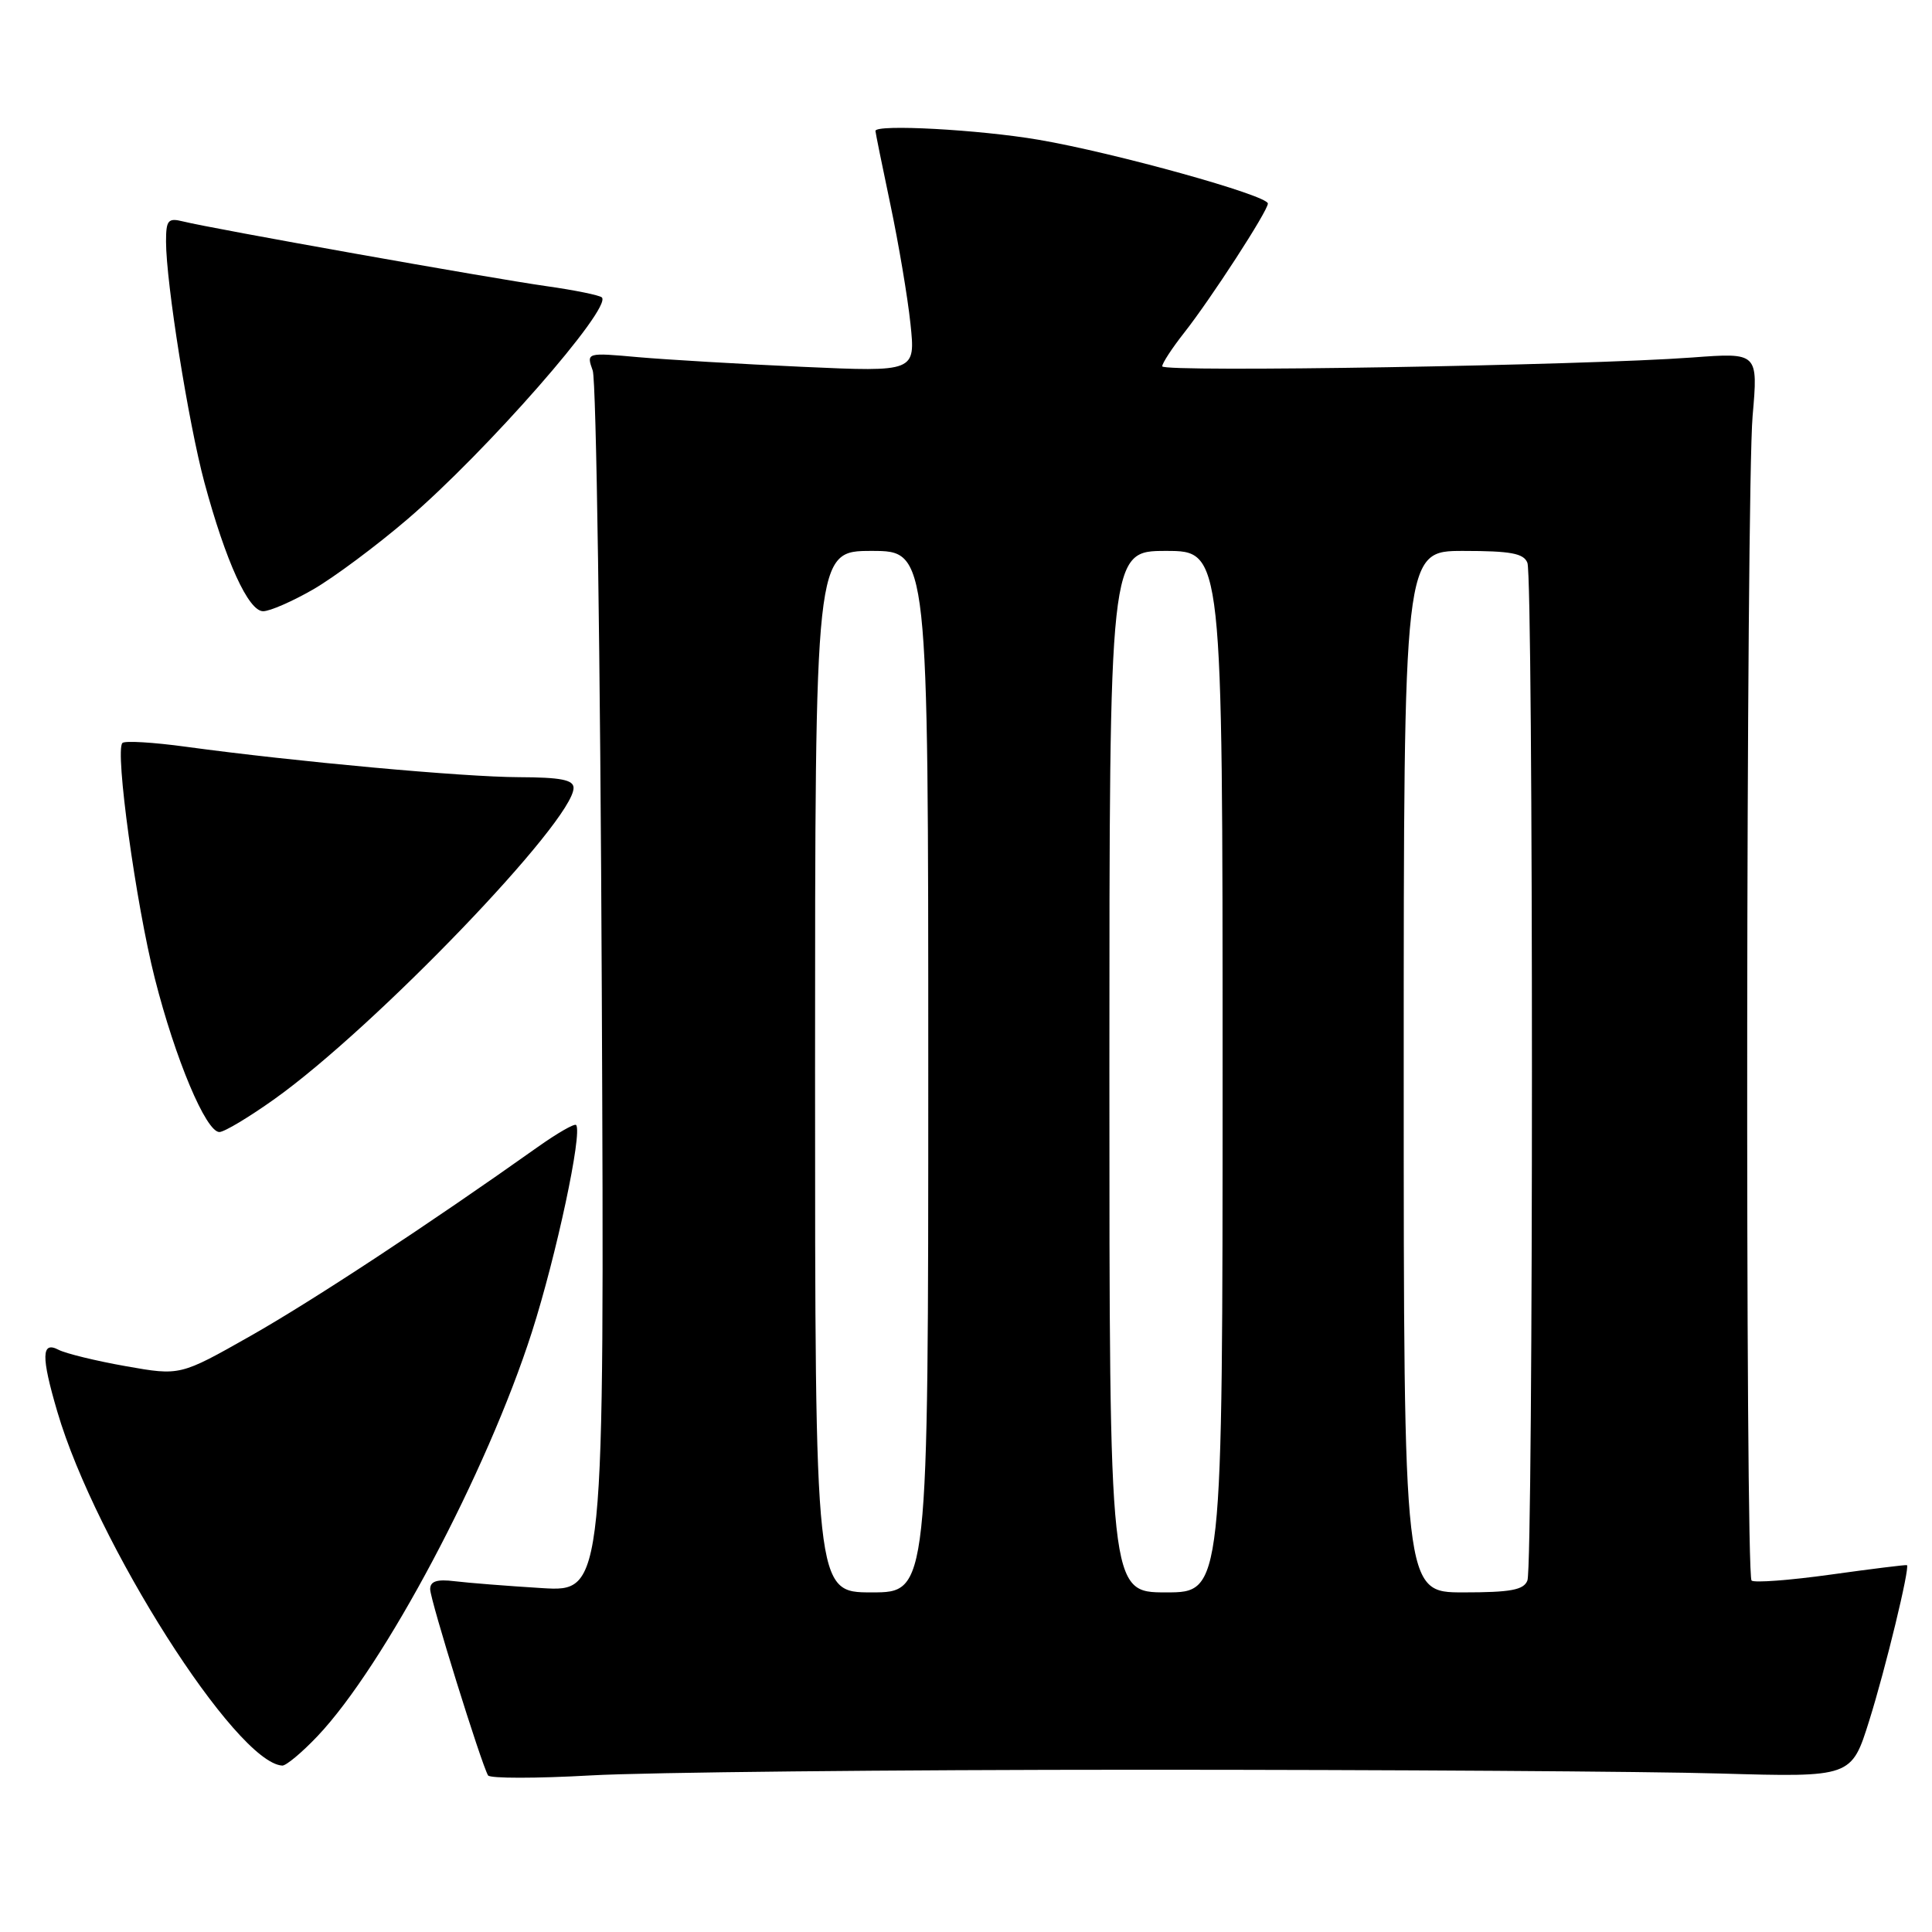 <?xml version="1.0" encoding="UTF-8" standalone="no"?>
<!DOCTYPE svg PUBLIC "-//W3C//DTD SVG 1.1//EN" "http://www.w3.org/Graphics/SVG/1.1/DTD/svg11.dtd" >
<svg xmlns="http://www.w3.org/2000/svg" xmlns:xlink="http://www.w3.org/1999/xlink" version="1.1" viewBox="0 0 256 256">
 <g >
 <path fill="currentColor"
d=" M 151.00 234.50 C 183.73 234.50 218.34 234.72 227.91 235.00 C 245.33 235.50 245.33 235.50 247.68 228.00 C 249.85 221.09 253.09 207.70 252.68 207.39 C 252.58 207.32 248.04 207.88 242.59 208.64 C 237.14 209.40 232.42 209.75 232.09 209.43 C 231.24 208.57 231.36 65.09 232.23 55.11 C 232.96 46.72 232.96 46.72 224.23 47.37 C 209.93 48.43 154.00 49.36 154.00 48.54 C 154.00 48.13 155.29 46.15 156.87 44.14 C 160.42 39.64 168.00 27.95 168.00 26.97 C 168.00 25.89 147.70 20.24 137.62 18.52 C 129.72 17.17 116.00 16.43 116.00 17.35 C 116.00 17.54 116.89 21.93 117.98 27.10 C 119.07 32.27 120.27 39.38 120.64 42.89 C 121.31 49.28 121.31 49.28 106.40 48.61 C 98.21 48.24 88.39 47.66 84.60 47.33 C 77.69 46.71 77.69 46.71 78.54 49.11 C 79.01 50.42 79.55 87.37 79.74 131.22 C 80.09 210.94 80.09 210.94 71.79 210.43 C 67.23 210.15 62.04 209.74 60.25 209.52 C 57.89 209.23 57.00 209.52 57.00 210.58 C 57.00 211.98 63.76 233.70 64.67 235.25 C 64.92 235.66 71.05 235.66 78.31 235.25 C 85.56 234.84 118.27 234.50 151.00 234.50 Z  M 42.06 230.06 C 50.89 220.77 64.52 195.10 70.48 176.50 C 73.72 166.37 77.20 150.09 76.34 149.07 C 76.13 148.83 73.84 150.15 71.23 152.00 C 56.86 162.20 41.40 172.37 33.19 177.02 C 23.87 182.30 23.87 182.30 16.69 181.03 C 12.73 180.33 8.71 179.35 7.75 178.85 C 5.48 177.66 5.44 179.74 7.60 187.07 C 12.69 204.40 31.25 233.59 37.40 233.95 C 37.90 233.98 40.00 232.23 42.06 230.06 Z  M 36.41 145.60 C 49.71 136.11 76.00 108.75 76.00 104.40 C 76.00 103.33 74.29 103.00 68.75 102.98 C 61.43 102.96 39.10 100.92 24.65 98.95 C 20.33 98.36 16.53 98.13 16.22 98.45 C 15.21 99.46 18.01 119.77 20.51 129.63 C 23.22 140.32 27.29 150.00 29.07 150.00 C 29.72 150.00 33.02 148.02 36.41 145.60 Z  M 41.50 78.10 C 44.25 76.51 49.88 72.32 54.00 68.79 C 64.42 59.87 81.13 40.80 79.75 39.41 C 79.45 39.12 76.13 38.44 72.36 37.91 C 65.07 36.88 28.04 30.29 24.25 29.34 C 22.27 28.85 22.00 29.16 22.00 32.01 C 22.00 37.43 24.97 56.06 27.08 63.91 C 29.91 74.39 32.92 81.00 34.87 80.99 C 35.77 80.99 38.75 79.68 41.50 78.10 Z  M 108.00 142.00 C 108.00 73.00 108.00 73.00 115.50 73.00 C 123.00 73.00 123.00 73.00 123.00 142.00 C 123.00 211.00 123.00 211.00 115.50 211.00 C 108.00 211.00 108.00 211.00 108.00 142.00 Z  M 147.00 142.00 C 147.00 73.00 147.00 73.00 154.50 73.00 C 162.00 73.00 162.00 73.00 162.00 142.00 C 162.00 211.00 162.00 211.00 154.50 211.00 C 147.00 211.00 147.00 211.00 147.00 142.00 Z  M 186.00 142.00 C 186.00 73.00 186.00 73.00 193.89 73.00 C 200.17 73.00 201.91 73.32 202.39 74.58 C 203.19 76.65 203.19 207.35 202.39 209.42 C 201.91 210.68 200.17 211.00 193.89 211.00 C 186.00 211.00 186.00 211.00 186.00 142.00 Z "/>
</g>
</svg>
